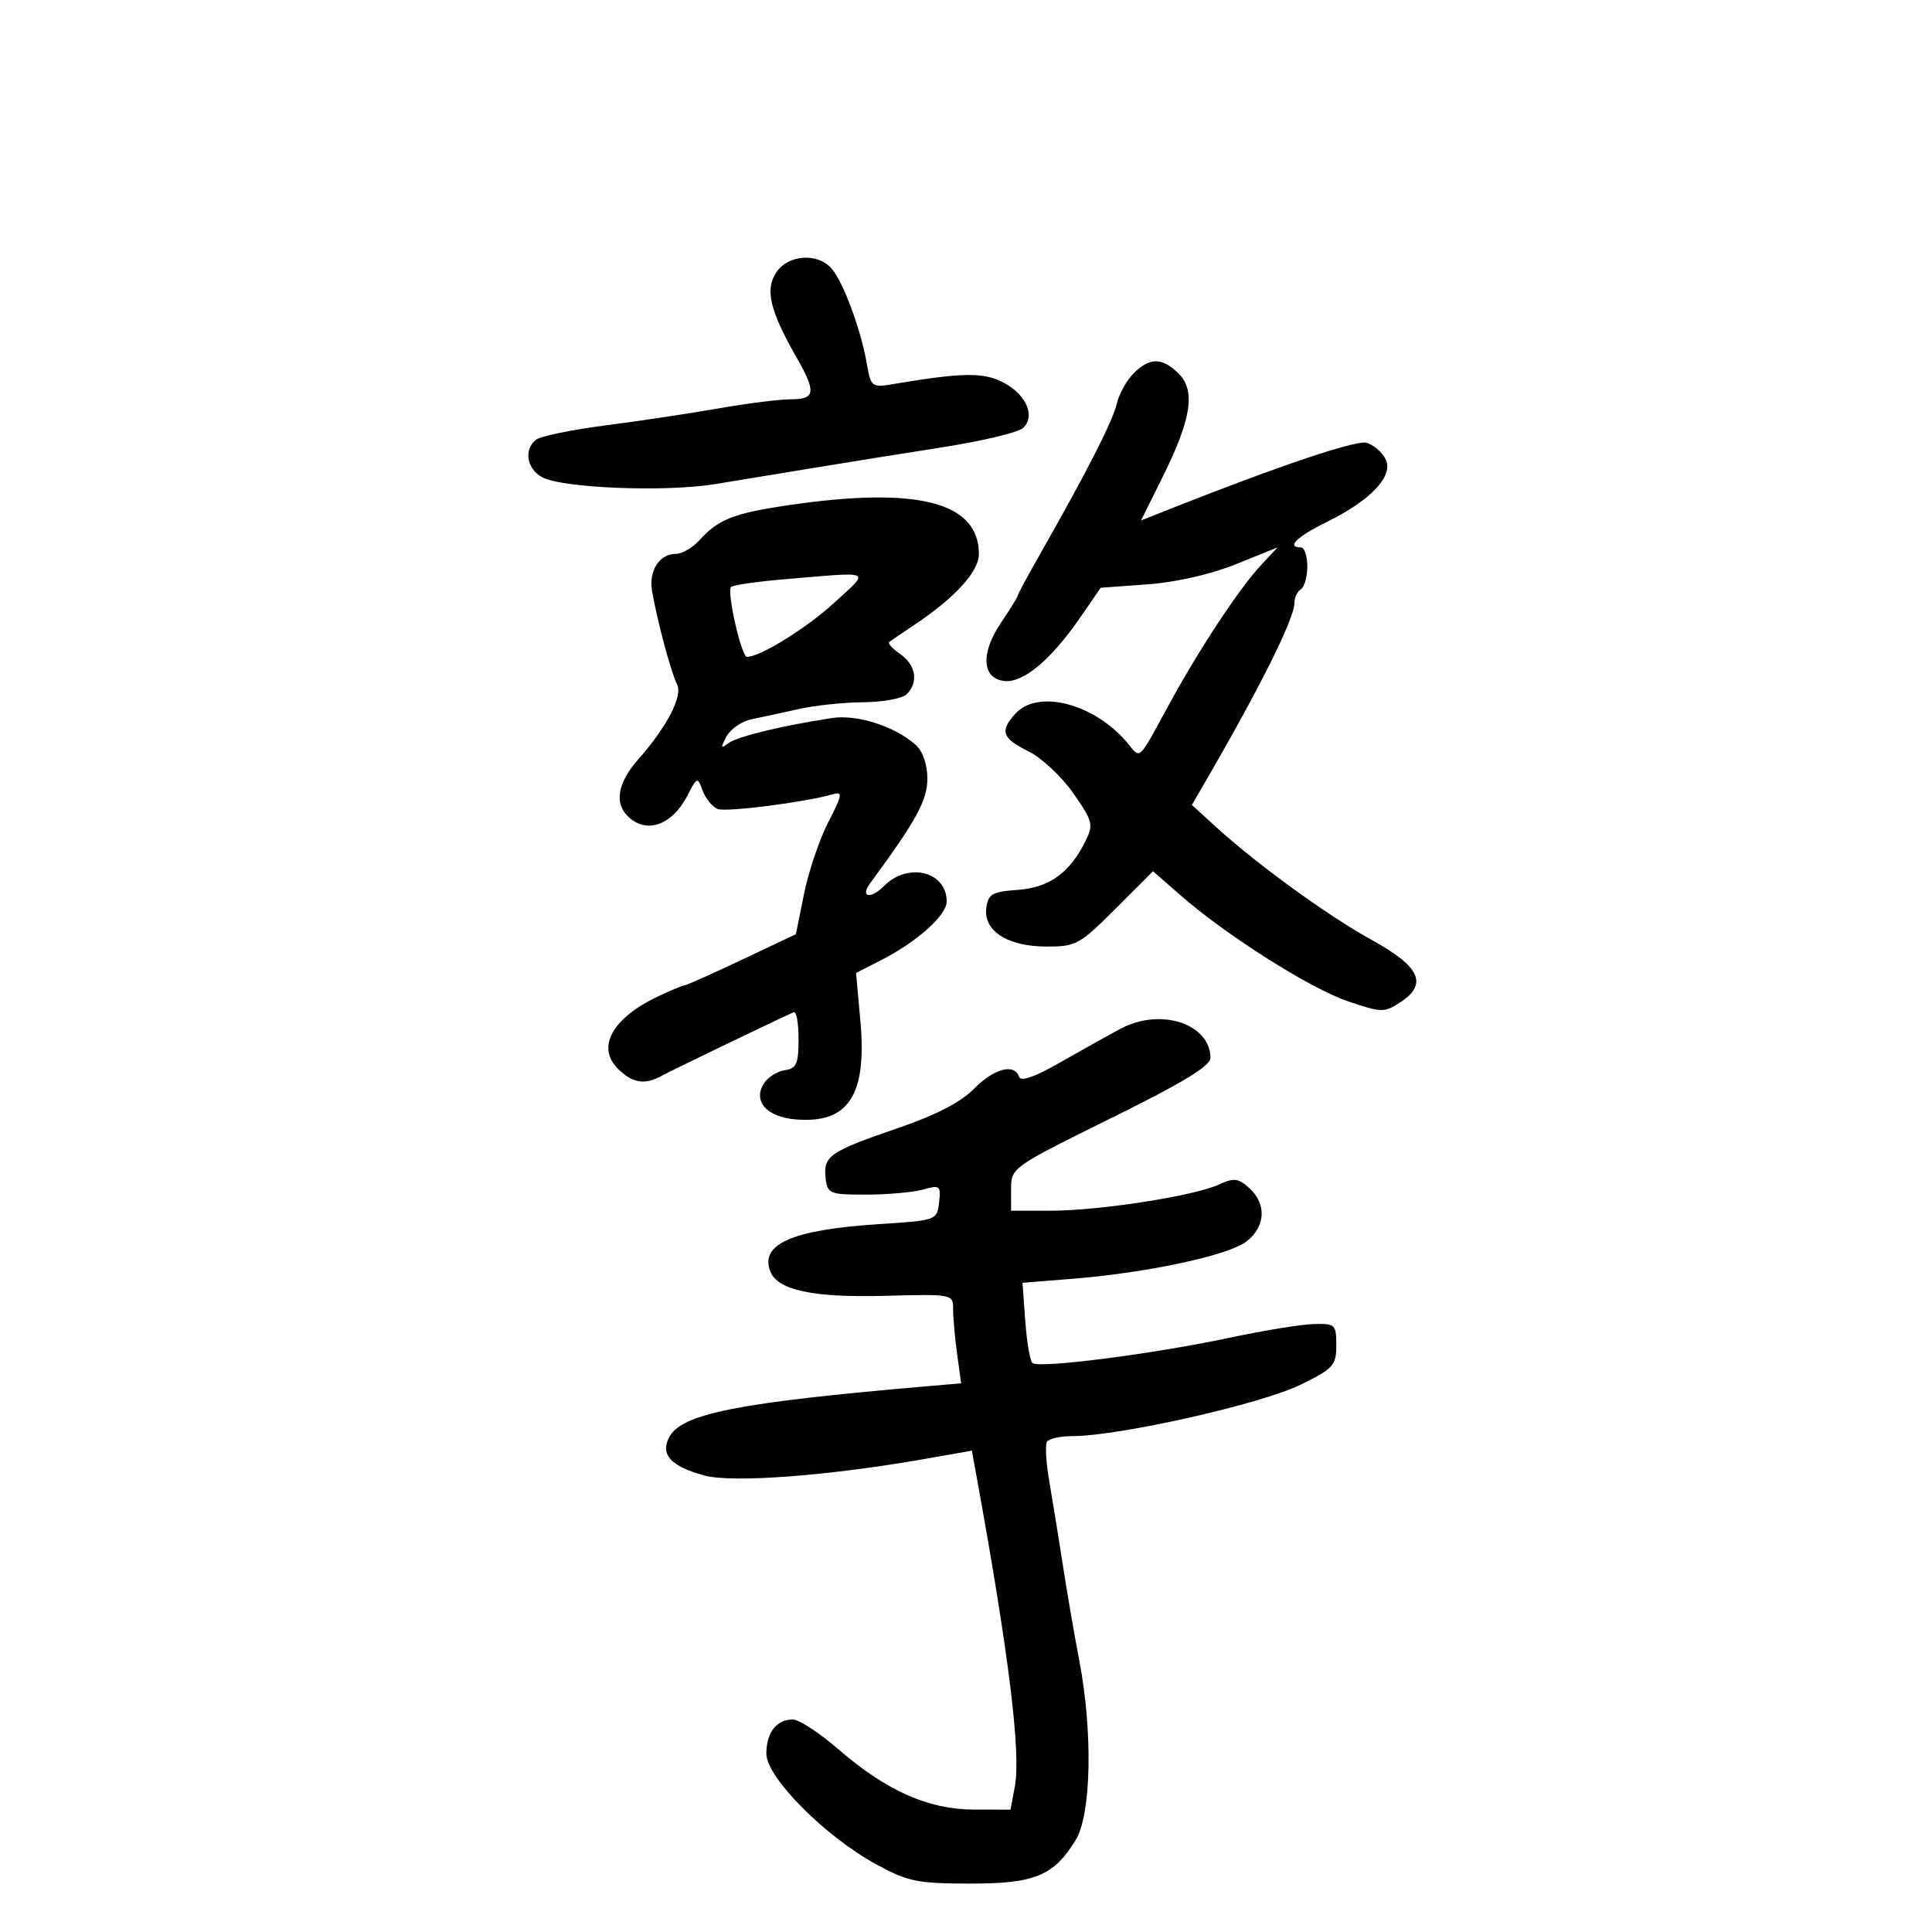 <svg xmlns="http://www.w3.org/2000/svg" width="300" height="300" viewBox="0 0 300 300" version="1.1">
	<path d="M 120.517 42.334 C 118.774 44.995, 119.559 48.281, 123.649 55.432 C 126.771 60.890, 126.632 62, 122.828 62 C 121.083 62, 116.021 62.637, 111.578 63.416 C 107.135 64.194, 99.225 65.385, 94 66.060 C 88.775 66.736, 83.938 67.729, 83.250 68.267 C 81.287 69.802, 81.784 72.814, 84.216 74.115 C 87.364 75.801, 103.314 76.434, 111 75.179 C 114.575 74.596, 121.550 73.450, 126.500 72.633 C 131.450 71.816, 140.450 70.373, 146.500 69.427 C 152.550 68.480, 158.109 67.147, 158.853 66.464 C 160.846 64.636, 159.361 61.238, 155.753 59.372 C 152.691 57.789, 149.434 57.835, 138.882 59.610 C 135.325 60.209, 135.252 60.154, 134.577 56.359 C 133.638 51.077, 130.972 43.866, 129.176 41.750 C 127.006 39.194, 122.369 39.507, 120.517 42.334 M 176.025 57.975 C 174.939 59.061, 173.758 61.198, 173.400 62.725 C 172.763 65.442, 168.824 73.167, 161.611 85.846 C 159.625 89.336, 158 92.354, 158 92.552 C 158 92.749, 156.854 94.600, 155.454 96.663 C 152.222 101.426, 152.461 105.397, 156 105.748 C 158.946 106.039, 163.245 102.411, 167.806 95.782 L 170.911 91.269 178.206 90.734 C 182.646 90.409, 188.018 89.183, 191.936 87.601 L 198.371 85.003 195.809 87.752 C 192.406 91.403, 186.166 100.867, 181.469 109.500 C 176.695 118.276, 177.128 117.865, 175.164 115.478 C 170.063 109.280, 161.189 106.924, 157.655 110.829 C 155.209 113.532, 155.596 114.635, 159.703 116.668 C 161.740 117.675, 164.872 120.606, 166.662 123.180 C 169.735 127.597, 169.837 128.020, 168.484 130.731 C 166.063 135.584, 162.890 137.840, 158 138.183 C 154.105 138.457, 153.454 138.826, 153.157 140.926 C 152.652 144.508, 156.387 146.950, 162.410 146.978 C 167.076 146.999, 167.612 146.708, 173.179 141.141 L 179.038 135.282 183.269 138.986 C 190.382 145.214, 203.421 153.478, 209.271 155.467 C 214.557 157.263, 214.939 157.270, 217.469 155.612 C 221.763 152.798, 220.511 150.093, 213 145.956 C 206.202 142.211, 195.118 134.166, 188.787 128.381 L 185.074 124.988 186.957 121.744 C 195.749 106.594, 201 96.063, 201 93.581 C 201 92.776, 201.450 91.840, 202 91.500 C 202.550 91.160, 203 89.559, 203 87.941 C 203 86.323, 202.550 85, 202 85 C 199.672 85, 201.366 83.336, 206.018 81.052 C 212.961 77.644, 216.507 73.816, 215.121 71.227 C 214.539 70.139, 213.207 69.026, 212.160 68.752 C 210.520 68.323, 198.395 72.409, 181.837 78.969 L 177.174 80.817 180.486 74.158 C 184.987 65.112, 185.687 60.687, 183.038 58.038 C 180.477 55.477, 178.541 55.459, 176.025 57.975 M 122.500 78.436 C 113.921 79.695, 111.554 80.625, 108.584 83.907 C 107.542 85.058, 105.915 86, 104.967 86 C 102.405 86, 100.708 88.619, 101.247 91.741 C 102.058 96.435, 104.192 104.412, 105.129 106.253 C 106.054 108.070, 103.599 112.819, 99.091 117.934 C 95.728 121.751, 95.305 125.019, 97.903 127.123 C 100.750 129.428, 104.466 127.934, 106.719 123.577 C 108.260 120.596, 108.302 120.583, 109.120 122.794 C 109.577 124.032, 110.624 125.302, 111.446 125.618 C 112.797 126.136, 124.856 124.599, 129.304 123.341 C 130.900 122.890, 130.820 123.388, 128.615 127.666 C 127.245 130.324, 125.553 135.326, 124.855 138.781 L 123.587 145.061 115.195 149.031 C 110.580 151.214, 106.578 153, 106.303 153 C 106.028 153, 104.174 153.773, 102.184 154.717 C 95.071 158.092, 92.580 162.580, 95.949 165.949 C 98.201 168.201, 100.112 168.507, 102.764 167.039 C 104.143 166.275, 120.029 158.624, 123.250 157.171 C 123.662 156.986, 124 158.865, 124 161.347 C 124 165.199, 123.685 165.908, 121.852 166.180 C 120.671 166.356, 119.211 167.287, 118.607 168.250 C 116.885 170.997, 119.050 173.445, 123.534 173.821 C 131.749 174.510, 134.647 170.099, 133.597 158.507 L 132.924 151.080 136.828 149.088 C 142.398 146.246, 147 142.127, 147 139.983 C 147 135.328, 141.028 133.829, 137.308 137.549 C 135.180 139.677, 133.494 139.356, 135.128 137.135 C 142.295 127.391, 144 124.274, 144 120.918 C 144 118.724, 143.300 116.677, 142.213 115.693 C 139.018 112.802, 133.110 110.896, 129.197 111.495 C 121.368 112.694, 114.442 114.380, 113.086 115.418 C 111.902 116.324, 111.857 116.153, 112.809 114.368 C 113.433 113.195, 115.195 111.985, 116.722 111.679 C 118.250 111.373, 121.525 110.665, 124 110.105 C 126.475 109.545, 130.998 109.068, 134.050 109.044 C 137.103 109.020, 140.140 108.460, 140.800 107.800 C 142.652 105.948, 142.226 103.272, 139.810 101.580 C 138.606 100.736, 137.819 99.890, 138.060 99.699 C 138.302 99.508, 140.075 98.302, 142 97.017 C 148.305 92.812, 152 88.750, 152 86.026 C 152 77.957, 142.474 75.506, 122.500 78.436 M 121.786 89.948 C 117.543 90.304, 113.823 90.844, 113.519 91.148 C 112.818 91.849, 115.123 102, 115.984 102 C 118.052 102, 125.303 97.502, 129.554 93.582 C 135.129 88.441, 135.834 88.771, 121.786 89.948 M 174 159.744 C 172.075 160.772, 167.830 163.140, 164.566 165.006 C 160.637 167.252, 158.498 167.993, 158.233 167.199 C 157.521 165.063, 154.310 165.926, 151.223 169.083 C 149.194 171.159, 145.314 173.157, 139.354 175.198 C 128.857 178.793, 127.805 179.521, 128.199 182.914 C 128.485 185.375, 128.791 185.500, 134.500 185.500 C 137.800 185.500, 141.769 185.146, 143.320 184.713 C 145.968 183.975, 146.120 184.097, 145.820 186.713 C 145.502 189.482, 145.442 189.504, 136.500 190.080 C 123.074 190.944, 117.972 193.157, 119.603 197.408 C 120.722 200.325, 126.201 201.508, 137.250 201.219 C 147.999 200.938, 148 200.938, 148 203.329 C 148 204.645, 148.280 207.764, 148.622 210.261 L 149.245 214.801 143.872 215.263 C 114.584 217.784, 105.871 219.504, 103.921 223.147 C 102.476 225.848, 104.159 227.693, 109.366 229.113 C 113.724 230.301, 128.671 229.175, 143.706 226.526 L 150.912 225.257 151.841 230.378 C 156.677 257.018, 158.544 272.288, 157.588 277.381 L 156.909 281 151.205 280.990 C 144.161 280.978, 137.610 278.059, 130.168 271.616 C 127.236 269.077, 124.063 267, 123.118 267 C 120.574 267, 119 269.027, 119 272.304 C 119 275.982, 128.076 285.132, 136.040 289.483 C 140.949 292.164, 142.412 292.467, 150.542 292.483 C 160.678 292.502, 163.635 291.286, 167.044 285.696 C 169.460 281.733, 169.713 268.941, 167.593 257.857 C 166.820 253.811, 165.668 247.125, 165.033 243 C 164.399 238.875, 163.462 233.087, 162.951 230.137 C 162.440 227.187, 162.268 224.375, 162.570 223.887 C 162.871 223.399, 164.632 223, 166.483 223 C 173.756 223, 195.849 218.021, 202 214.996 C 207.056 212.510, 207.500 212.017, 207.500 208.896 C 207.500 205.663, 207.332 205.505, 204 205.595 C 202.075 205.648, 196.225 206.599, 191 207.710 C 179.002 210.261, 161.207 212.540, 160.308 211.641 C 159.932 211.265, 159.433 208.311, 159.199 205.075 L 158.773 199.192 166.637 198.561 C 178.238 197.631, 190.838 194.915, 193.587 192.753 C 196.523 190.444, 196.696 186.940, 193.996 184.496 C 192.266 182.931, 191.616 182.856, 189.246 183.947 C 185.425 185.705, 170.749 187.992, 163.250 187.996 L 157 188 157 184.650 C 157 181.323, 157.108 181.246, 172.500 173.643 C 183.741 168.090, 187.991 165.507, 187.968 164.243 C 187.871 158.923, 180.176 156.444, 174 159.744" stroke="none" fill="black" fill-rule="evenodd"/>
</svg>